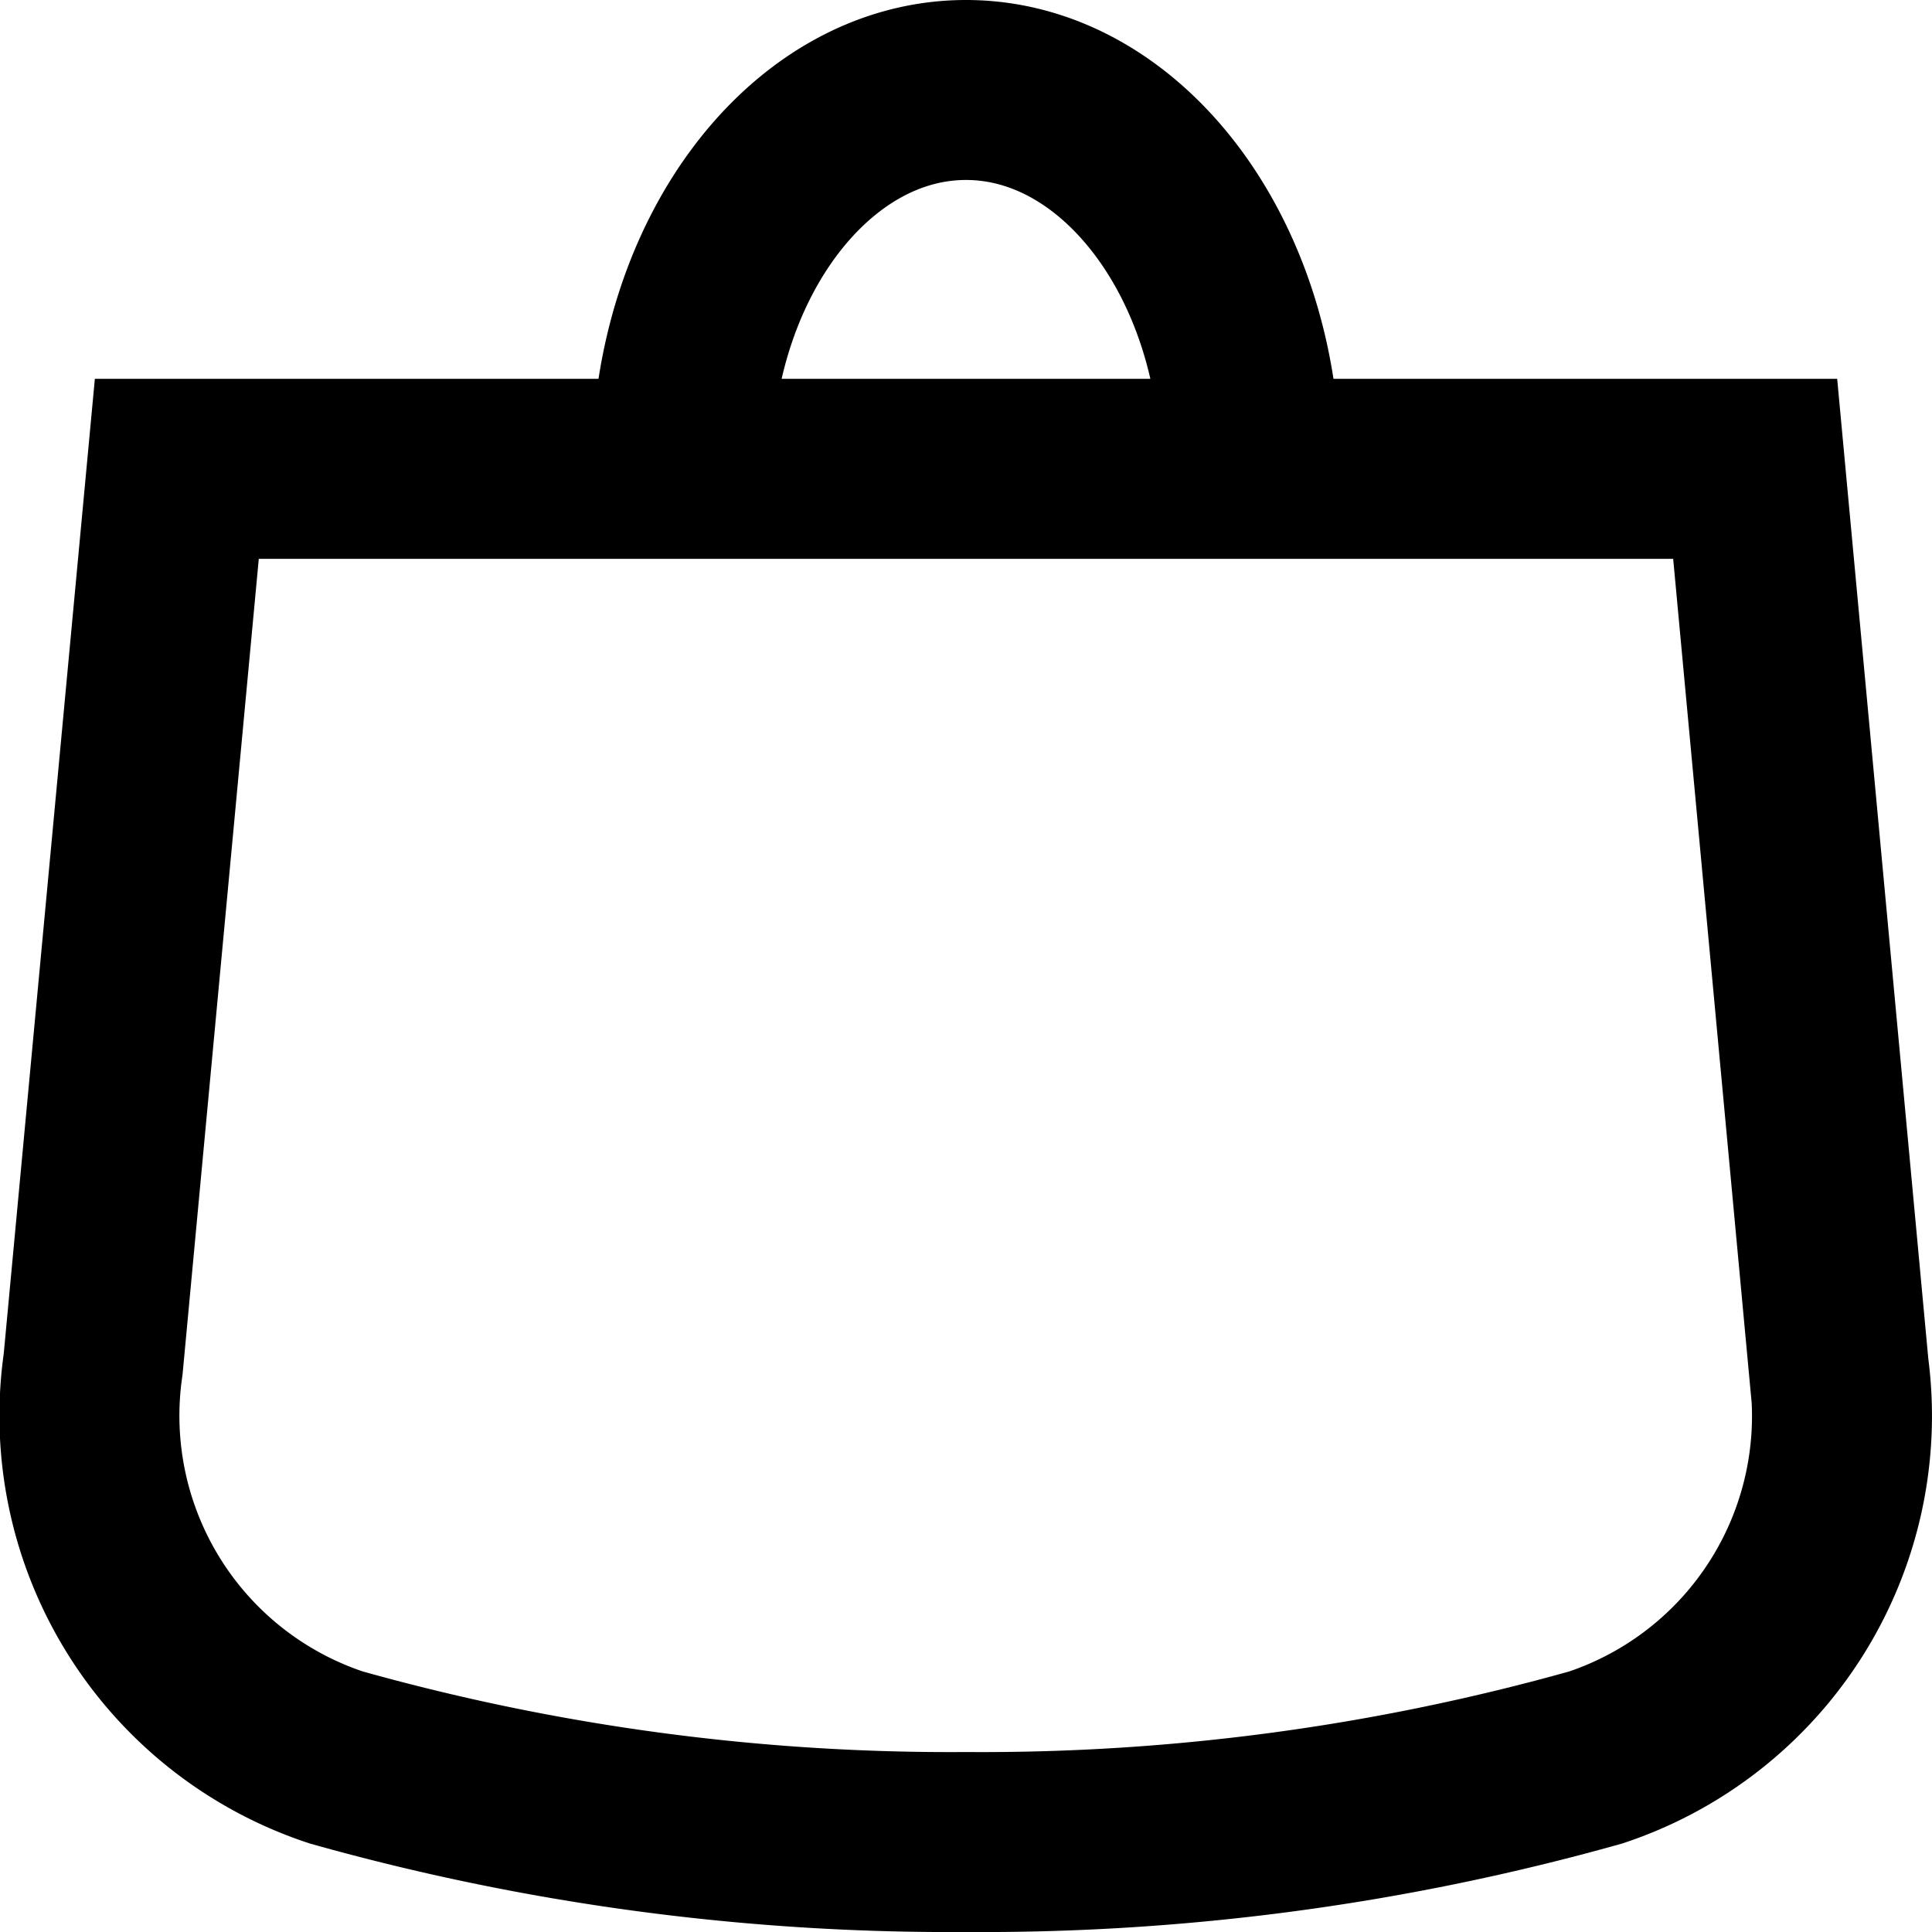 <svg xmlns="http://www.w3.org/2000/svg" width="20" height="20" class="ns-header-toolbar-item__icon" viewBox="0 0 21.44 21.47"><path fill="none" stroke="#000" stroke-width="2" d="M1.95 5.21h17.54l.93 10a4 4 0 0 1-2.7 4.32 25.23 25.23 0 0 1-7 .94 25.23 25.23 0 0 1-7-.94 4 4 0 0 1-2.7-4.37zM13.88 5.21c0-2.32-1.42-4.21-3.16-4.21S7.56 2.89 7.56 5.21"/></svg>